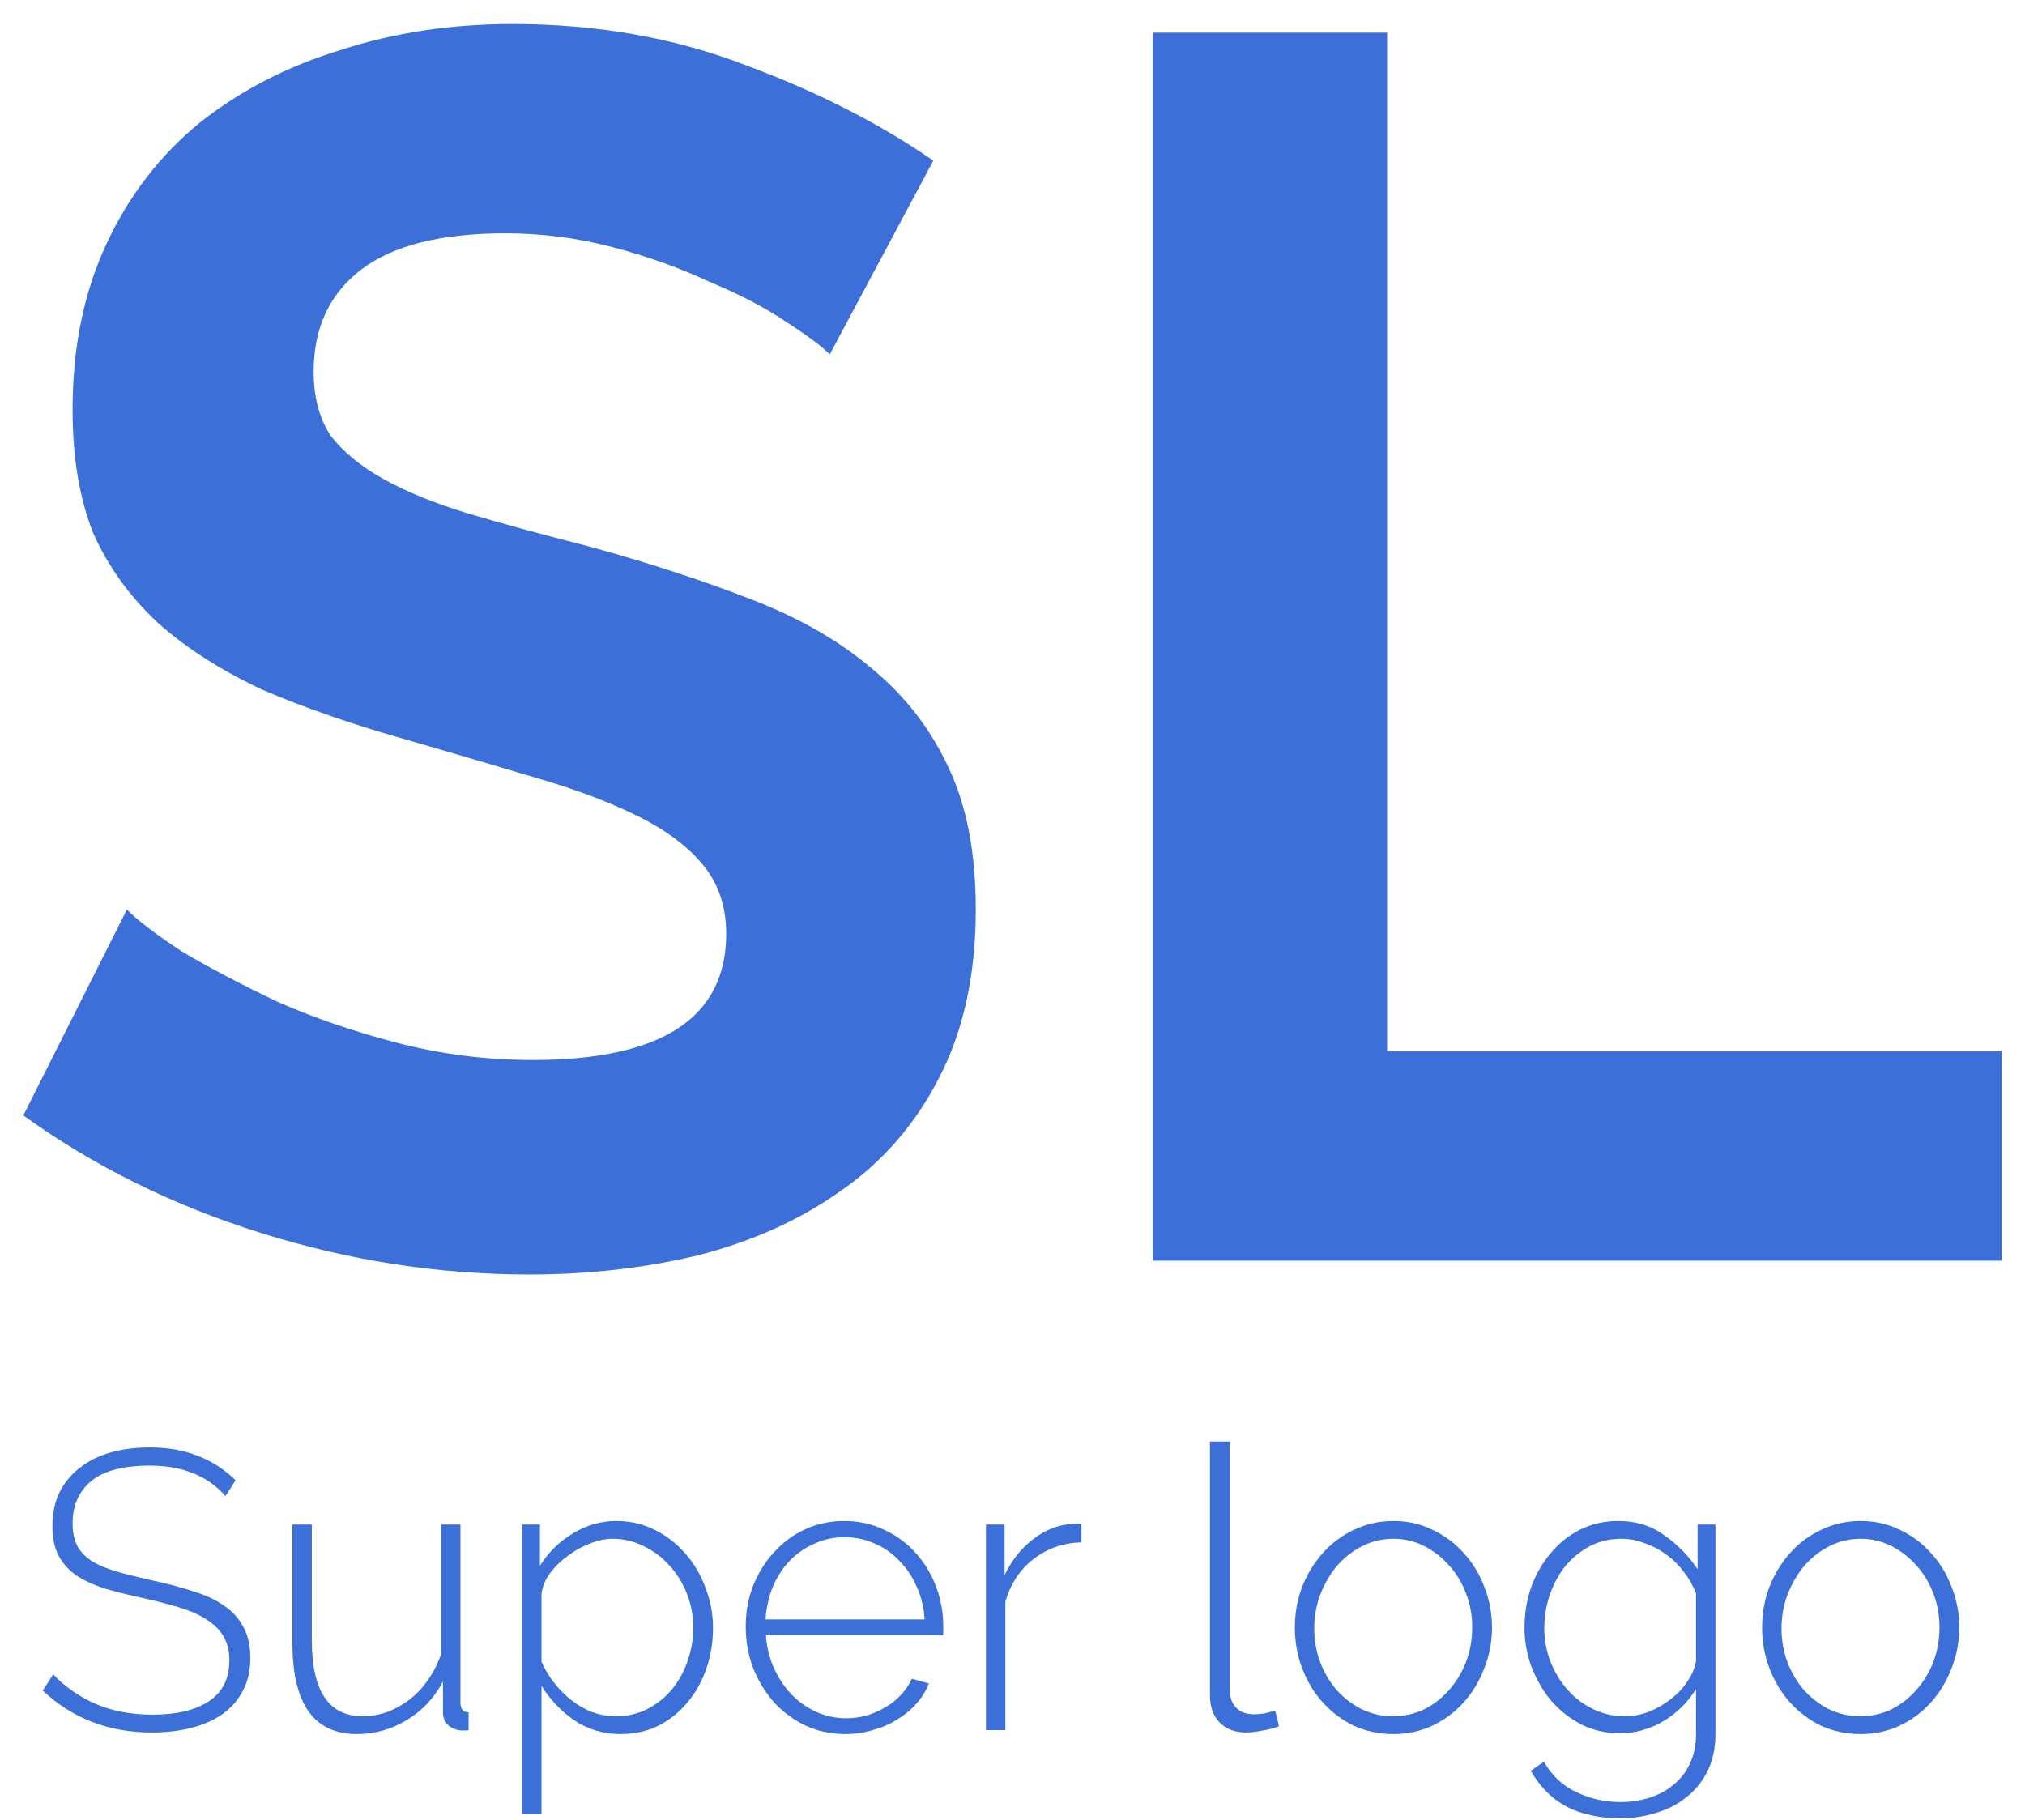 <svg width="79" height="71" viewBox="0 0 79 71" fill="none" xmlns="http://www.w3.org/2000/svg">
<g id="SL Super logo">
<path d="M32.371 13.825C32.062 13.51 31.488 13.083 30.649 12.543C29.854 12.003 28.86 11.486 27.668 10.991C26.52 10.451 25.262 10.001 23.893 9.641C22.524 9.282 21.133 9.102 19.72 9.102C17.203 9.102 15.327 9.574 14.091 10.519C12.854 11.463 12.236 12.79 12.236 14.5C12.236 15.489 12.457 16.322 12.898 16.996C13.384 17.626 14.069 18.189 14.952 18.683C15.835 19.178 16.939 19.628 18.263 20.033C19.632 20.438 21.2 20.865 22.966 21.315C25.262 21.945 27.337 22.619 29.192 23.339C31.09 24.059 32.68 24.959 33.96 26.038C35.285 27.118 36.3 28.422 37.007 29.952C37.714 31.436 38.067 33.281 38.067 35.485C38.067 38.049 37.581 40.253 36.61 42.098C35.682 43.897 34.402 45.359 32.768 46.484C31.178 47.608 29.324 48.44 27.205 48.98C25.129 49.475 22.944 49.722 20.648 49.722C17.115 49.722 13.627 49.183 10.183 48.103C6.739 47.023 3.648 45.494 0.91 43.515L4.95 35.485C5.348 35.89 6.054 36.43 7.07 37.104C8.13 37.734 9.366 38.386 10.779 39.061C12.192 39.691 13.759 40.231 15.481 40.681C17.203 41.13 18.97 41.355 20.78 41.355C25.814 41.355 28.331 39.713 28.331 36.43C28.331 35.395 28.044 34.518 27.47 33.798C26.895 33.078 26.079 32.449 25.019 31.909C23.959 31.369 22.679 30.874 21.177 30.424C19.676 29.974 17.998 29.48 16.144 28.94C13.892 28.31 11.927 27.635 10.249 26.915C8.615 26.151 7.247 25.273 6.143 24.284C5.039 23.249 4.2 22.08 3.626 20.775C3.096 19.425 2.831 17.829 2.831 15.984C2.831 13.555 3.273 11.396 4.156 9.507C5.039 7.617 6.253 6.043 7.798 4.783C9.388 3.524 11.22 2.579 13.296 1.949C15.371 1.274 17.601 0.937 19.985 0.937C23.297 0.937 26.344 1.477 29.125 2.556C31.907 3.591 34.336 4.828 36.411 6.268L32.371 13.825Z" fill="#3C70D8"/>
<path d="M44.974 49.183V1.274H54.114V41.018H78.09V49.183H44.974Z" fill="#3C70D8"/>
<path d="M8.797 58.367C8.101 57.575 7.117 57.179 5.845 57.179C4.795 57.179 4.028 57.385 3.544 57.797C3.069 58.197 2.832 58.742 2.832 59.431C2.832 59.781 2.893 60.074 3.014 60.31C3.135 60.537 3.322 60.732 3.574 60.897C3.836 61.061 4.164 61.2 4.558 61.313C4.952 61.426 5.426 61.544 5.981 61.668C6.556 61.791 7.076 61.93 7.54 62.084C8.015 62.228 8.413 62.413 8.736 62.639C9.069 62.866 9.322 63.143 9.493 63.472C9.675 63.801 9.766 64.207 9.766 64.691C9.766 65.174 9.67 65.596 9.478 65.955C9.297 66.315 9.034 66.618 8.691 66.865C8.358 67.102 7.954 67.282 7.48 67.405C7.016 67.528 6.496 67.59 5.921 67.59C4.245 67.59 2.827 67.045 1.667 65.955L2.075 65.323C2.529 65.806 3.085 66.192 3.741 66.48C4.397 66.757 5.133 66.896 5.951 66.896C6.889 66.896 7.621 66.721 8.146 66.372C8.681 66.022 8.948 65.493 8.948 64.783C8.948 64.423 8.878 64.12 8.736 63.873C8.595 63.616 8.383 63.395 8.101 63.21C7.828 63.025 7.48 62.866 7.056 62.732C6.632 62.598 6.138 62.47 5.572 62.346C4.997 62.223 4.487 62.094 4.043 61.961C3.609 61.817 3.241 61.642 2.938 61.436C2.646 61.22 2.424 60.963 2.272 60.665C2.121 60.367 2.045 59.992 2.045 59.539C2.045 59.046 2.136 58.609 2.318 58.228C2.509 57.848 2.772 57.529 3.105 57.272C3.438 57.005 3.836 56.804 4.301 56.671C4.765 56.537 5.28 56.47 5.845 56.47C6.541 56.47 7.162 56.578 7.707 56.794C8.252 57 8.746 57.318 9.191 57.75L8.797 58.367Z" fill="#3C70D8"/>
<path d="M13.921 67.652C12.246 67.652 11.408 66.469 11.408 64.105V59.478H12.165V63.997C12.165 65.971 12.826 66.958 14.148 66.958C14.481 66.958 14.804 66.901 15.117 66.788C15.43 66.665 15.723 66.5 15.995 66.295C16.267 66.079 16.505 65.822 16.706 65.523C16.919 65.225 17.085 64.896 17.206 64.536V59.478H17.963V66.418C17.963 66.675 18.069 66.804 18.281 66.804V67.498C18.23 67.508 18.185 67.513 18.145 67.513C18.104 67.513 18.074 67.513 18.054 67.513C17.852 67.513 17.67 67.451 17.509 67.328C17.358 67.194 17.282 67.019 17.282 66.804V65.601C16.939 66.248 16.464 66.752 15.859 67.112C15.263 67.472 14.617 67.652 13.921 67.652Z" fill="#3C70D8"/>
<path d="M24.214 67.652C23.538 67.652 22.932 67.472 22.397 67.112C21.873 66.742 21.449 66.295 21.126 65.77V70.783H20.369V59.478H21.065V61.082C21.388 60.568 21.812 60.151 22.337 59.832C22.872 59.503 23.442 59.339 24.048 59.339C24.593 59.339 25.097 59.457 25.561 59.694C26.026 59.93 26.424 60.244 26.757 60.634C27.09 61.015 27.348 61.457 27.529 61.961C27.721 62.465 27.817 62.979 27.817 63.503C27.817 64.058 27.731 64.588 27.56 65.092C27.388 65.596 27.141 66.038 26.818 66.418C26.505 66.799 26.127 67.102 25.683 67.328C25.238 67.544 24.749 67.652 24.214 67.652ZM24.032 66.958C24.487 66.958 24.9 66.86 25.274 66.665C25.647 66.469 25.965 66.212 26.228 65.894C26.49 65.565 26.692 65.195 26.833 64.783C26.974 64.362 27.045 63.935 27.045 63.503C27.045 63.04 26.964 62.603 26.803 62.192C26.641 61.77 26.414 61.4 26.122 61.082C25.839 60.763 25.506 60.511 25.122 60.326C24.739 60.13 24.33 60.033 23.896 60.033C23.624 60.033 23.331 60.094 23.018 60.218C22.715 60.331 22.428 60.49 22.155 60.696C21.883 60.891 21.651 61.118 21.459 61.375C21.267 61.632 21.156 61.904 21.126 62.192V64.829C21.257 65.128 21.424 65.405 21.625 65.662C21.827 65.919 22.054 66.146 22.307 66.341C22.559 66.536 22.831 66.691 23.124 66.804C23.417 66.906 23.72 66.958 24.032 66.958Z" fill="#3C70D8"/>
<path d="M32.984 67.652C32.429 67.652 31.914 67.544 31.44 67.328C30.966 67.102 30.552 66.799 30.199 66.418C29.855 66.027 29.583 65.58 29.381 65.076C29.189 64.572 29.093 64.033 29.093 63.457C29.093 62.891 29.189 62.362 29.381 61.868C29.583 61.364 29.855 60.927 30.199 60.557C30.542 60.177 30.945 59.879 31.41 59.663C31.884 59.447 32.394 59.339 32.939 59.339C33.494 59.339 34.008 59.452 34.483 59.678C34.957 59.894 35.366 60.192 35.709 60.573C36.052 60.943 36.32 61.38 36.511 61.884C36.703 62.377 36.799 62.901 36.799 63.457C36.799 63.508 36.799 63.575 36.799 63.657C36.799 63.729 36.794 63.776 36.784 63.796H29.881C29.911 64.259 30.017 64.691 30.199 65.092C30.38 65.482 30.607 65.822 30.88 66.11C31.162 66.397 31.485 66.624 31.849 66.788C32.212 66.953 32.601 67.035 33.014 67.035C33.287 67.035 33.554 66.999 33.817 66.927C34.079 66.845 34.321 66.737 34.543 66.603C34.776 66.469 34.977 66.31 35.149 66.125C35.331 65.93 35.472 65.719 35.573 65.493L36.239 65.678C36.128 65.966 35.961 66.233 35.739 66.48C35.528 66.716 35.275 66.922 34.982 67.097C34.7 67.271 34.387 67.405 34.044 67.498C33.701 67.6 33.347 67.652 32.984 67.652ZM36.072 63.179C36.042 62.706 35.936 62.274 35.755 61.884C35.583 61.493 35.356 61.159 35.073 60.881C34.801 60.593 34.483 60.372 34.12 60.218C33.756 60.053 33.368 59.971 32.954 59.971C32.54 59.971 32.151 60.053 31.788 60.218C31.425 60.372 31.102 60.593 30.819 60.881C30.547 61.159 30.325 61.498 30.153 61.899C29.992 62.29 29.896 62.717 29.866 63.179H36.072Z" fill="#3C70D8"/>
<path d="M42.189 60.172C41.482 60.192 40.861 60.408 40.327 60.819C39.802 61.22 39.433 61.776 39.221 62.485V67.498H38.465V59.478H39.191V61.452C39.464 60.886 39.822 60.429 40.266 60.079C40.72 59.719 41.205 59.514 41.719 59.462C41.82 59.452 41.911 59.447 41.992 59.447C42.073 59.447 42.138 59.447 42.189 59.447V60.172Z" fill="#3C70D8"/>
<path d="M47.203 56.239H47.975V65.909C47.975 66.207 48.056 66.444 48.218 66.618C48.389 66.793 48.621 66.881 48.914 66.881C49.025 66.881 49.156 66.87 49.308 66.85C49.469 66.819 49.615 66.778 49.747 66.727L49.898 67.343C49.726 67.415 49.514 67.472 49.262 67.513C49.01 67.564 48.793 67.59 48.611 67.59C48.187 67.59 47.844 67.462 47.582 67.205C47.329 66.937 47.203 66.582 47.203 66.14V56.239Z" fill="#3C70D8"/>
<path d="M54.361 67.652C53.806 67.652 53.291 67.544 52.817 67.328C52.352 67.102 51.949 66.799 51.605 66.418C51.262 66.038 50.995 65.596 50.803 65.092C50.611 64.588 50.516 64.058 50.516 63.503C50.516 62.938 50.611 62.403 50.803 61.899C51.005 61.395 51.278 60.953 51.621 60.573C51.964 60.192 52.367 59.894 52.832 59.678C53.306 59.452 53.816 59.339 54.361 59.339C54.906 59.339 55.41 59.452 55.875 59.678C56.339 59.894 56.743 60.192 57.086 60.573C57.439 60.953 57.712 61.395 57.903 61.899C58.105 62.403 58.206 62.938 58.206 63.503C58.206 64.058 58.105 64.588 57.903 65.092C57.712 65.596 57.444 66.038 57.101 66.418C56.758 66.799 56.349 67.102 55.875 67.328C55.41 67.544 54.906 67.652 54.361 67.652ZM51.272 63.534C51.272 64.007 51.353 64.454 51.515 64.876C51.676 65.287 51.893 65.647 52.166 65.955C52.448 66.264 52.776 66.511 53.15 66.696C53.523 66.87 53.922 66.958 54.346 66.958C54.77 66.958 55.168 66.87 55.542 66.696C55.915 66.511 56.243 66.259 56.526 65.94C56.808 65.621 57.03 65.256 57.192 64.845C57.353 64.423 57.434 63.971 57.434 63.488C57.434 63.015 57.353 62.572 57.192 62.161C57.03 61.74 56.808 61.375 56.526 61.066C56.243 60.747 55.915 60.495 55.542 60.31C55.178 60.125 54.785 60.033 54.361 60.033C53.937 60.033 53.538 60.125 53.165 60.31C52.791 60.495 52.463 60.747 52.181 61.066C51.908 61.385 51.686 61.76 51.515 62.192C51.353 62.614 51.272 63.061 51.272 63.534Z" fill="#3C70D8"/>
<path d="M63.199 67.621C62.654 67.621 62.154 67.508 61.7 67.282C61.246 67.045 60.852 66.737 60.519 66.356C60.196 65.966 59.939 65.523 59.747 65.03C59.566 64.536 59.475 64.027 59.475 63.503C59.475 62.958 59.56 62.434 59.732 61.93C59.914 61.426 60.166 60.984 60.489 60.603C60.812 60.213 61.195 59.904 61.639 59.678C62.094 59.452 62.593 59.339 63.138 59.339C63.825 59.339 64.42 59.524 64.925 59.894C65.439 60.254 65.873 60.696 66.227 61.22V59.478H66.923V67.652C66.923 68.197 66.822 68.675 66.62 69.086C66.418 69.498 66.146 69.837 65.803 70.104C65.47 70.382 65.076 70.587 64.622 70.721C64.178 70.865 63.709 70.937 63.214 70.937C62.76 70.937 62.351 70.891 61.988 70.798C61.624 70.716 61.301 70.593 61.019 70.428C60.746 70.274 60.499 70.079 60.277 69.842C60.065 69.616 59.878 69.364 59.717 69.086L60.232 68.731C60.544 69.276 60.968 69.672 61.503 69.919C62.038 70.176 62.608 70.305 63.214 70.305C63.618 70.305 63.996 70.248 64.349 70.135C64.713 70.022 65.026 69.852 65.288 69.626C65.561 69.41 65.772 69.138 65.924 68.809C66.085 68.48 66.166 68.094 66.166 67.652V65.894C65.843 66.418 65.414 66.84 64.879 67.158C64.344 67.467 63.784 67.621 63.199 67.621ZM63.38 66.958C63.714 66.958 64.037 66.896 64.349 66.773C64.672 66.639 64.96 66.469 65.212 66.264C65.475 66.058 65.687 65.827 65.848 65.57C66.02 65.313 66.126 65.056 66.166 64.799V62.161C66.045 61.853 65.883 61.57 65.682 61.313C65.48 61.046 65.248 60.819 64.985 60.634C64.733 60.449 64.455 60.305 64.153 60.203C63.86 60.089 63.562 60.033 63.259 60.033C62.785 60.033 62.361 60.136 61.988 60.341C61.614 60.547 61.296 60.814 61.034 61.143C60.782 61.472 60.585 61.848 60.444 62.269C60.312 62.681 60.247 63.097 60.247 63.519C60.247 63.981 60.328 64.418 60.489 64.829C60.65 65.241 60.873 65.606 61.155 65.924C61.438 66.243 61.771 66.495 62.154 66.68C62.538 66.865 62.947 66.958 63.38 66.958Z" fill="#3C70D8"/>
<path d="M72.59 67.652C72.034 67.652 71.52 67.544 71.045 67.328C70.581 67.102 70.177 66.799 69.834 66.418C69.491 66.038 69.224 65.596 69.032 65.092C68.84 64.588 68.744 64.058 68.744 63.503C68.744 62.938 68.84 62.403 69.032 61.899C69.234 61.395 69.506 60.953 69.849 60.573C70.192 60.192 70.596 59.894 71.061 59.678C71.535 59.452 72.044 59.339 72.59 59.339C73.135 59.339 73.639 59.452 74.103 59.678C74.568 59.894 74.971 60.192 75.314 60.573C75.668 60.953 75.94 61.395 76.132 61.899C76.334 62.403 76.435 62.938 76.435 63.503C76.435 64.058 76.334 64.588 76.132 65.092C75.94 65.596 75.673 66.038 75.33 66.418C74.987 66.799 74.578 67.102 74.103 67.328C73.639 67.544 73.135 67.652 72.59 67.652ZM69.501 63.534C69.501 64.007 69.582 64.454 69.743 64.876C69.905 65.287 70.122 65.647 70.394 65.955C70.677 66.264 71.005 66.511 71.378 66.696C71.752 66.87 72.15 66.958 72.574 66.958C72.998 66.958 73.397 66.87 73.77 66.696C74.144 66.511 74.472 66.259 74.754 65.94C75.037 65.621 75.259 65.256 75.421 64.845C75.582 64.423 75.663 63.971 75.663 63.488C75.663 63.015 75.582 62.572 75.421 62.161C75.259 61.74 75.037 61.375 74.754 61.066C74.472 60.747 74.144 60.495 73.77 60.31C73.407 60.125 73.013 60.033 72.59 60.033C72.166 60.033 71.767 60.125 71.394 60.31C71.02 60.495 70.692 60.747 70.409 61.066C70.137 61.385 69.915 61.76 69.743 62.192C69.582 62.614 69.501 63.061 69.501 63.534Z" fill="#3C70D8"/>
</g>
</svg>
